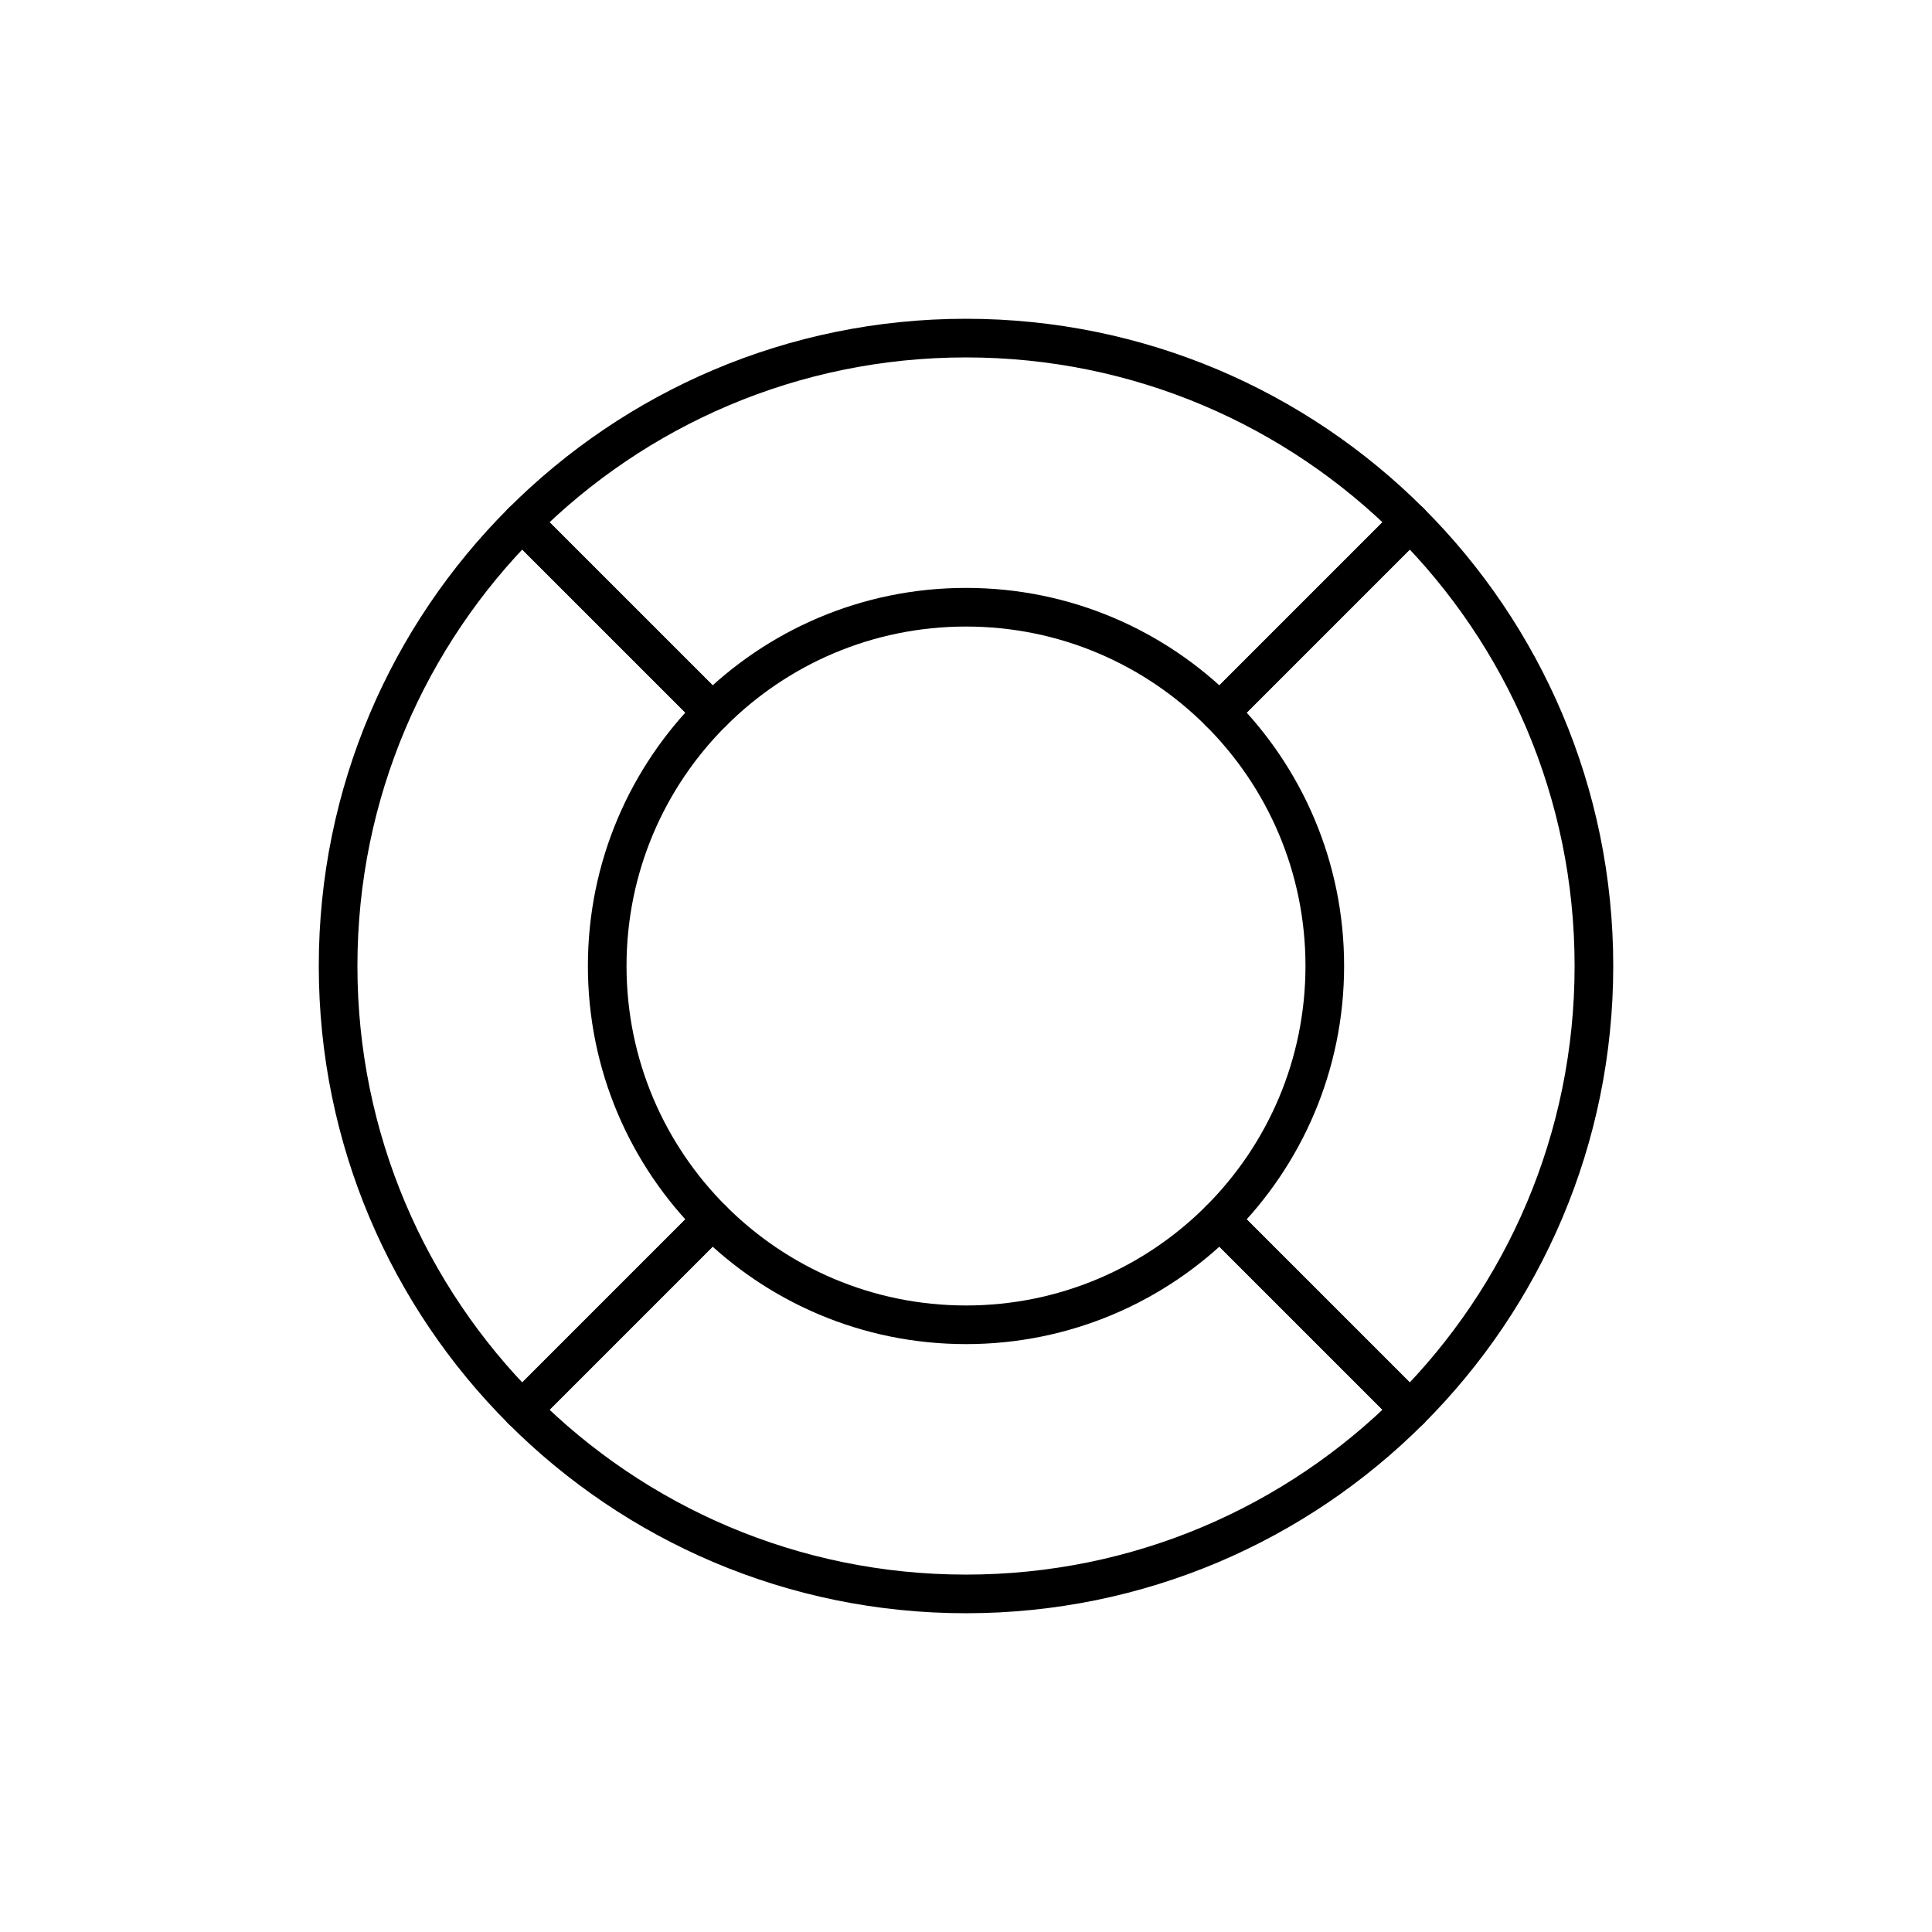 <svg fill="#000000" xmlns="http://www.w3.org/2000/svg" xmlns:xlink="http://www.w3.org/1999/xlink" version="1.0" x="0px" y="0px" viewBox="0 0 100 100" enable-background="new 0 0 100 100" xml:space="preserve"><path fill="none" stroke="#000000" stroke-width="2" stroke-linecap="round" stroke-linejoin="round" stroke-miterlimit="10" d="  M36.869,36.867l-9.85-9.848C21.139,32.9,17.5,41.023,17.5,49.998c0,8.975,3.639,17.1,9.519,22.983l9.85-9.85  c-3.363-3.358-5.44-8.004-5.44-13.133C31.429,44.871,33.506,40.227,36.869,36.867z"/><path fill="none" stroke="#000000" stroke-width="2" stroke-linecap="round" stroke-linejoin="round" stroke-miterlimit="10" d="  M63.132,63.131l9.85,9.848c5.882-5.881,9.519-14.006,9.519-22.981c0-8.973-3.637-17.098-9.519-22.979l-9.85,9.85  c3.361,3.358,5.439,8.002,5.439,13.129C68.571,55.127,66.493,59.772,63.132,63.131z"/><path fill="none" stroke="#000000" stroke-width="2" stroke-linecap="round" stroke-linejoin="round" stroke-miterlimit="10" d="  M36.869,63.131l-9.85,9.85c5.881,5.882,14.004,9.52,22.979,9.52c8.976,0,17.102-3.638,22.983-9.521l-9.85-9.848  c-3.359,3.361-8.005,5.439-13.133,5.439C44.872,68.57,40.228,66.492,36.869,63.131z"/><path fill="none" stroke="#000000" stroke-width="2" stroke-linecap="round" stroke-linejoin="round" stroke-miterlimit="10" d="  M63.132,36.869l9.85-9.85c-5.881-5.88-14.009-9.519-22.983-9.519c-8.975,0-17.099,3.639-22.979,9.519l9.85,9.85  c3.358-3.36,8.003-5.439,13.129-5.439C55.127,31.429,59.772,33.508,63.132,36.869z"/></svg>